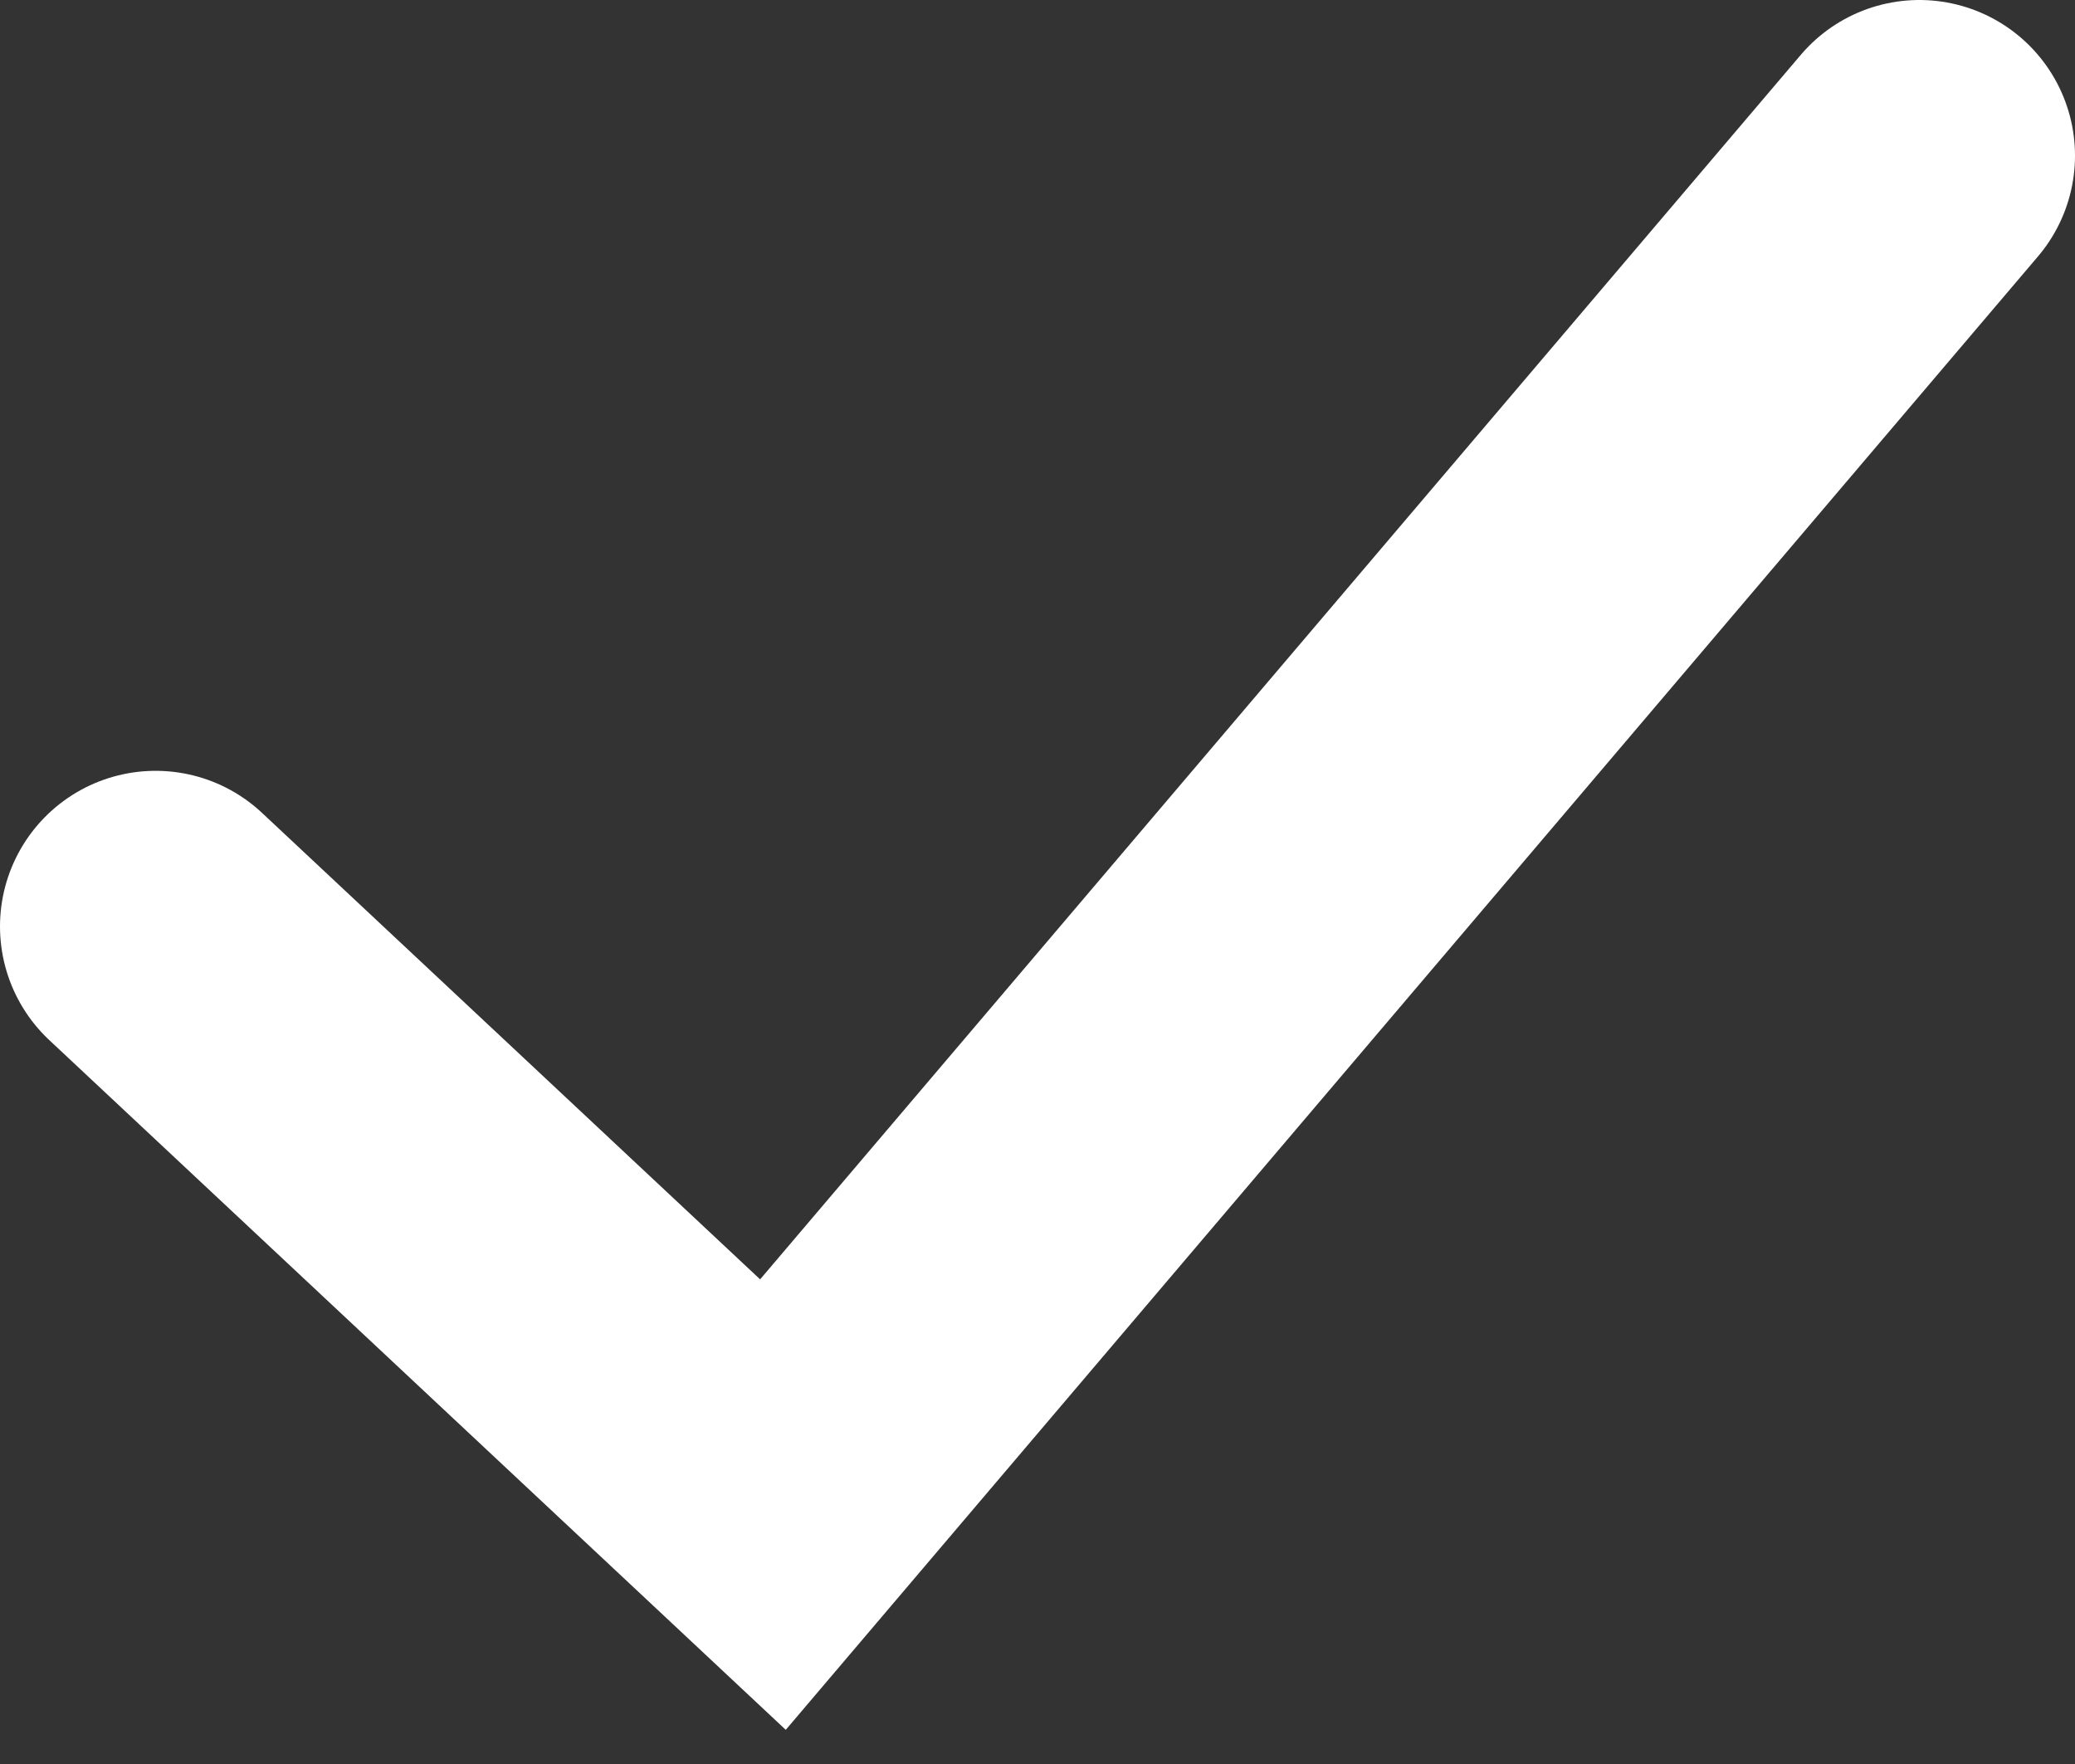 <svg width="40" height="34" fill="none" xmlns="http://www.w3.org/2000/svg"><rect width="100%" height="100%" fill="#333333" stroke="none"/><path d="M3 17.857L14.9 29 37 3" stroke="#fff" stroke-width="6" stroke-linecap="round"/></svg>